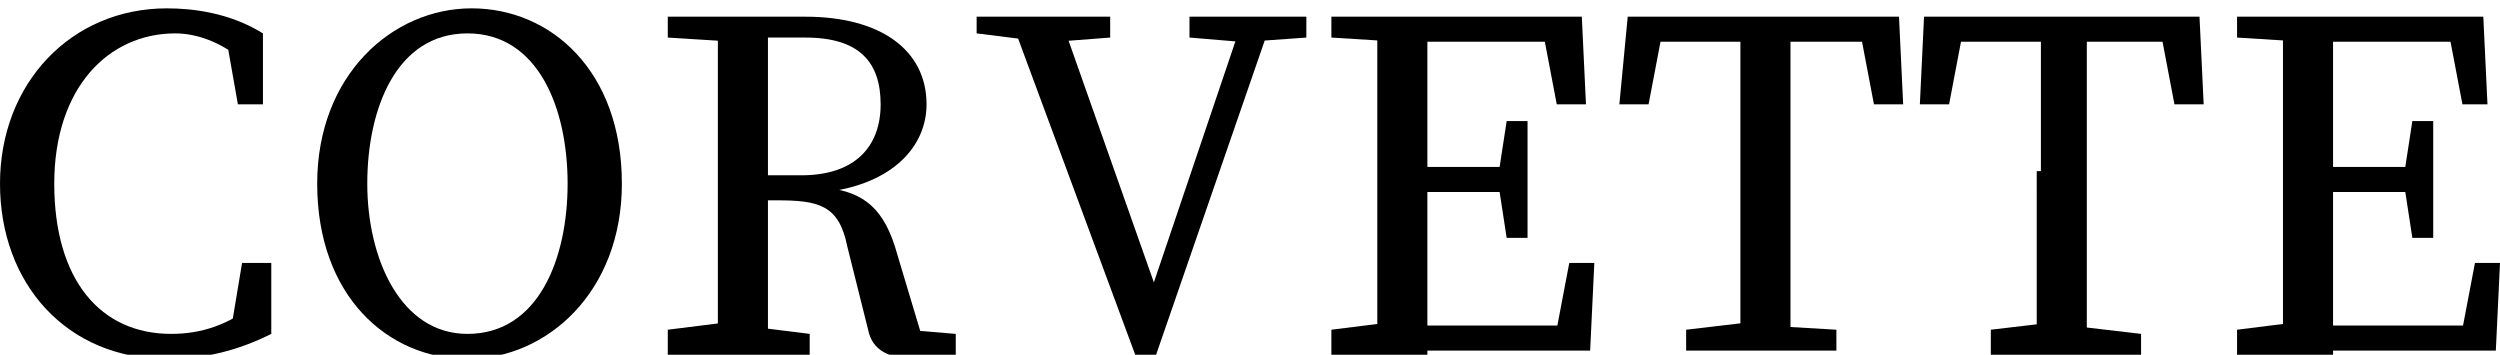 <?xml version="1.0" encoding="utf-8"?>
<!-- Generator: Adobe Illustrator 23.0.6, SVG Export Plug-In . SVG Version: 6.00 Build 0)  -->
<svg version="1.1" id="Layer_1" xmlns="http://www.w3.org/2000/svg" xmlns:xlink="http://www.w3.org/1999/xlink" x="0px" y="0px"
	 viewBox="0 0 59.9 8.5" style="enable-background:new 0 0 59.9 8.5;" xml:space="preserve">
<g>
	<g>
		<path d="M6.2,7.2v0.7L5.5,8.1l0.3-1.8h0.7l0,1.7C5.7,8.4,4.9,8.6,4,8.6c-2.4,0-4-1.8-4-4.2C0,2,1.7,0.2,4,0.2
			c0.6,0,1.5,0.1,2.3,0.6l0,1.7H5.7L5.4,0.8l0.7,0.2v0.7C5.4,1,4.7,0.8,4.2,0.8c-1.6,0-2.9,1.3-2.9,3.6S2.4,8,4.1,8
			C4.8,8,5.5,7.8,6.2,7.2z"/>
		<path d="M14.9,4.4c0,2.6-1.8,4.2-3.7,4.2S7.6,7.1,7.6,4.4c0-2.6,1.8-4.2,3.7-4.2S14.9,1.7,14.9,4.4z M11.2,8
			c1.7,0,2.4-1.8,2.4-3.6s-0.7-3.6-2.4-3.6S8.8,2.6,8.8,4.4S9.6,8,11.2,8z"/>
		<path d="M16,0.9V0.4h1.7V1h-0.1L16,0.9z M17.8,7.8l1.6,0.2v0.5H16V7.9l1.6-0.2H17.8z M17.2,4.1c0-1.2,0-2.5,0-3.7h1.2
			c0,1.3,0,2.4,0,3.8v0.4c0,1.4,0,2.6,0,3.8h-1.2c0-1.2,0-2.5,0-3.7V4.1z M17.7,4.2h1.5c1.3,0,1.9-0.7,1.9-1.7c0-1-0.5-1.6-1.8-1.6
			h-1.6V0.4h1.6c1.8,0,2.9,0.8,2.9,2.1c0,1-0.8,1.9-2.4,2.1l0-0.1c0.9,0.1,1.4,0.5,1.7,1.6l0.6,2l-0.4-0.2l1.2,0.1v0.5
			c-0.2,0.1-0.5,0.1-0.9,0.1c-0.7,0-1.1-0.2-1.2-0.7l-0.5-2c-0.2-1-0.7-1.1-1.7-1.1h-1.1L17.7,4.2L17.7,4.2z"/>
		<path d="M25,1l-1.6-0.2V0.4h3.2v0.5L25.3,1H25z M24.2,0.4h1.2l2.4,6.8h-0.3l2.3-6.8h0.7l-2.8,8.1h-0.5L24.2,0.4z M29.7,1l-1.2-0.1
			V0.4h2.8v0.5L29.9,1H29.7z"/>
		<path d="M31.9,0.9V0.4h1.7V1h-0.1L31.9,0.9z M33.6,7.8v0.7h-1.7V7.9l1.6-0.2H33.6z M33,4.1c0-1.2,0-2.5,0-3.7h1.2
			c0,1.2,0,2.5,0,3.7v0.5c0,1.4,0,2.6,0,3.9H33c0-1.2,0-2.5,0-3.7V4.1z M36.9,0.4L37.5,1h-3.9V0.4h4.3L38,2.5h-0.7L36.9,0.4z
			 M36.3,4.6h-2.7V4h2.7V4.6z M38.2,6.3l-0.1,2.1h-4.5V7.8h4.1l-0.5,0.6l0.4-2.1H38.2z M35.9,4.2l0.2-1.3h0.5v2.8h-0.5l-0.2-1.3V4.2
			z"/>
		<path d="M39.4,1l0.5-0.6l-0.4,2.1h-0.7L39,0.4h6.5l0.1,2.1h-0.7l-0.4-2.1L45.1,1H39.4z M42.3,7.8L44,7.9v0.5h-3.6V7.9l1.7-0.2
			H42.3z M41.7,4.1c0-1.2,0-2.5,0-3.7h1.2c0,1.2,0,2.5,0,3.7v0.6c0,1.2,0,2.5,0,3.7h-1.2c0-1.2,0-2.5,0-3.7V4.1z"/>
		<path d="M46.6,1l0.5-0.6l-0.4,2.1h-0.7l0.1-2.1h6.6l0.1,2.1h-0.7l-0.4-2.1L52.3,1H46.6z M49.6,7.8l1.7,0.2v0.5h-3.6V7.9l1.7-0.2
			H49.6z M48.9,4.1c0-1.2,0-2.5,0-3.7H50c0,1.2,0,2.5,0,3.7v0.6c0,1.2,0,2.5,0,3.7h-1.2c0-1.2,0-2.5,0-3.7V4.1z"/>
		<path d="M53.6,0.9V0.4h1.7V1h-0.1L53.6,0.9z M55.3,7.8v0.7h-1.7V7.9l1.6-0.2H55.3z M54.7,4.1c0-1.2,0-2.5,0-3.7h1.2
			c0,1.2,0,2.5,0,3.7v0.5c0,1.4,0,2.6,0,3.9h-1.2c0-1.2,0-2.5,0-3.7L54.7,4.1L54.7,4.1z M58.6,0.4L59.1,1h-3.9V0.4h4.3l0.1,2.1H59
			L58.6,0.4z M58,4.6h-2.7V4H58V4.6z M59.9,6.3l-0.1,2.1h-4.5V7.8h4.1l-0.5,0.6l0.4-2.1H59.9z M57.6,4.2l0.2-1.3h0.5v2.8h-0.5
			l-0.2-1.3V4.2z"/>
	</g>
</g>
</svg>
